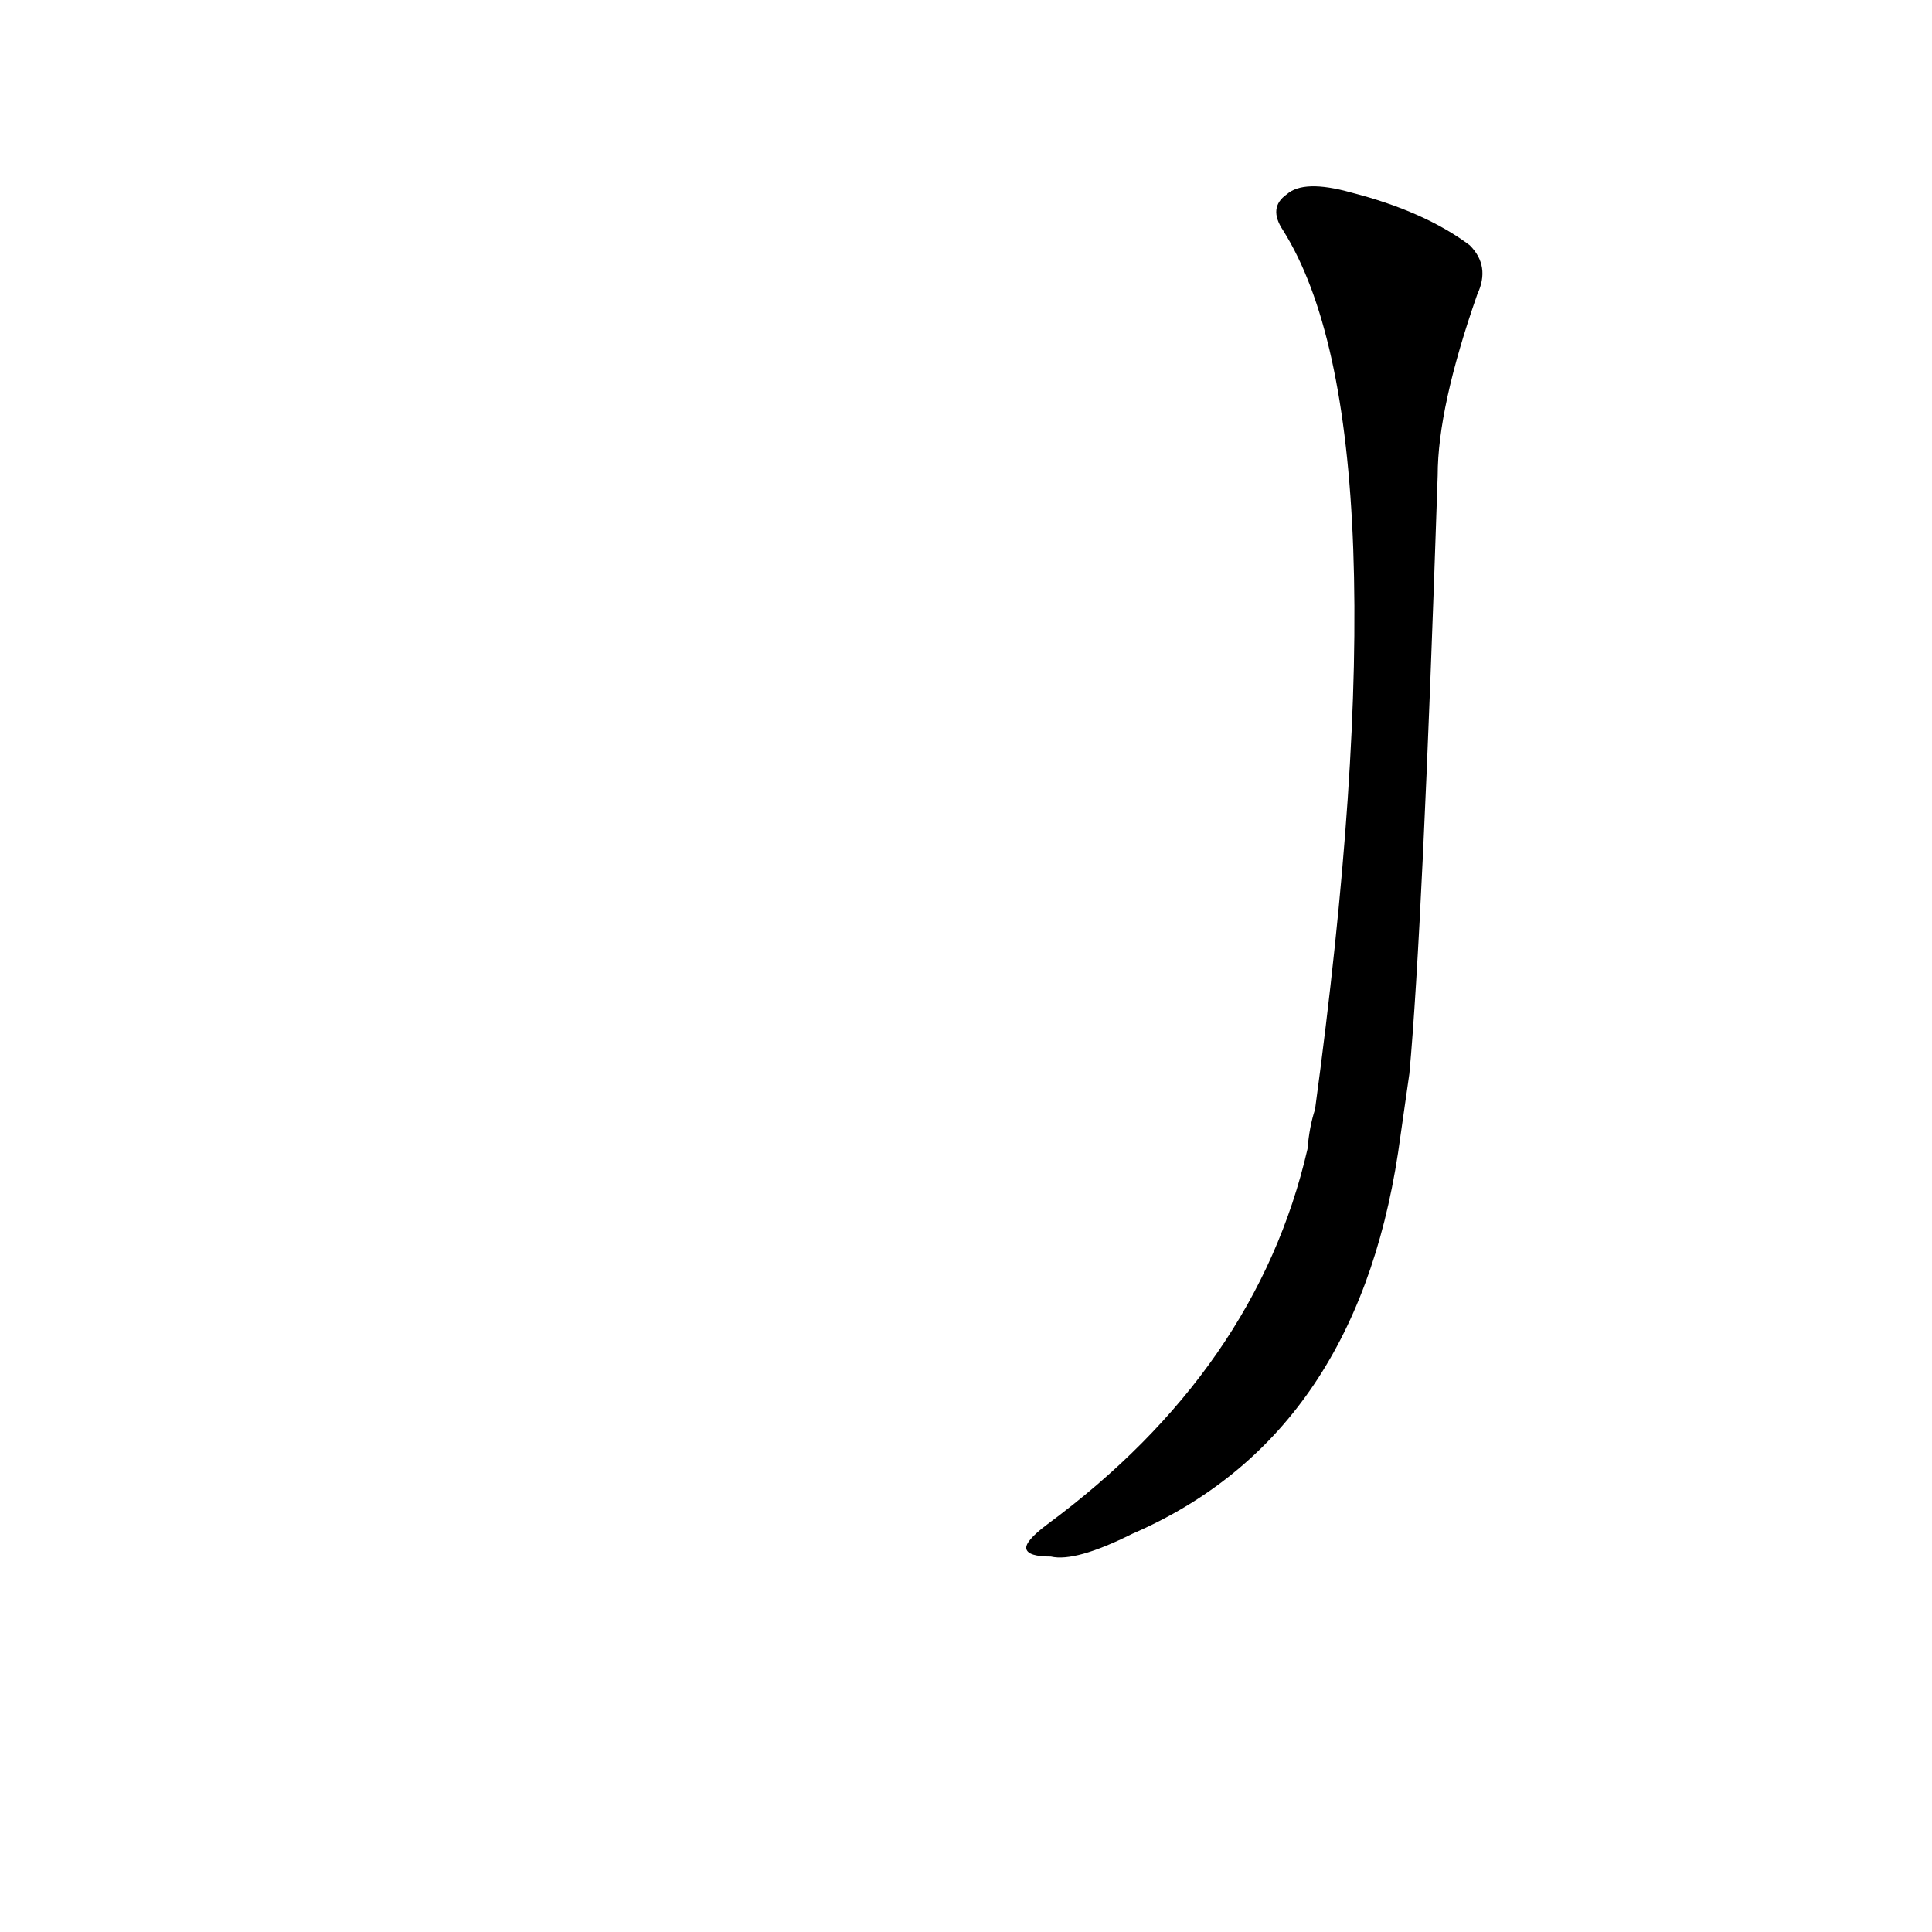 <?xml version='1.0' encoding='utf-8'?>
<svg xmlns="http://www.w3.org/2000/svg" version="1.1" viewBox="0 0 1024 1024"><g transform="scale(1, -1) translate(0, -900)"><path d="M 747 331 Q 754 407 762 648 Q 762 684 783 744 Q 790 759 779 770 Q 755 788 716 798 Q 691 805 682 797 Q 672 790 680 778 Q 746 673 697 312 Q 694 303 693 291 Q 666 174 555 92 Q 543 83 544 79 Q 545 75 557 75 Q 570 72 600 87 Q 718 138 741 289 L 747 331 Z" fill="black" /></g></svg>
